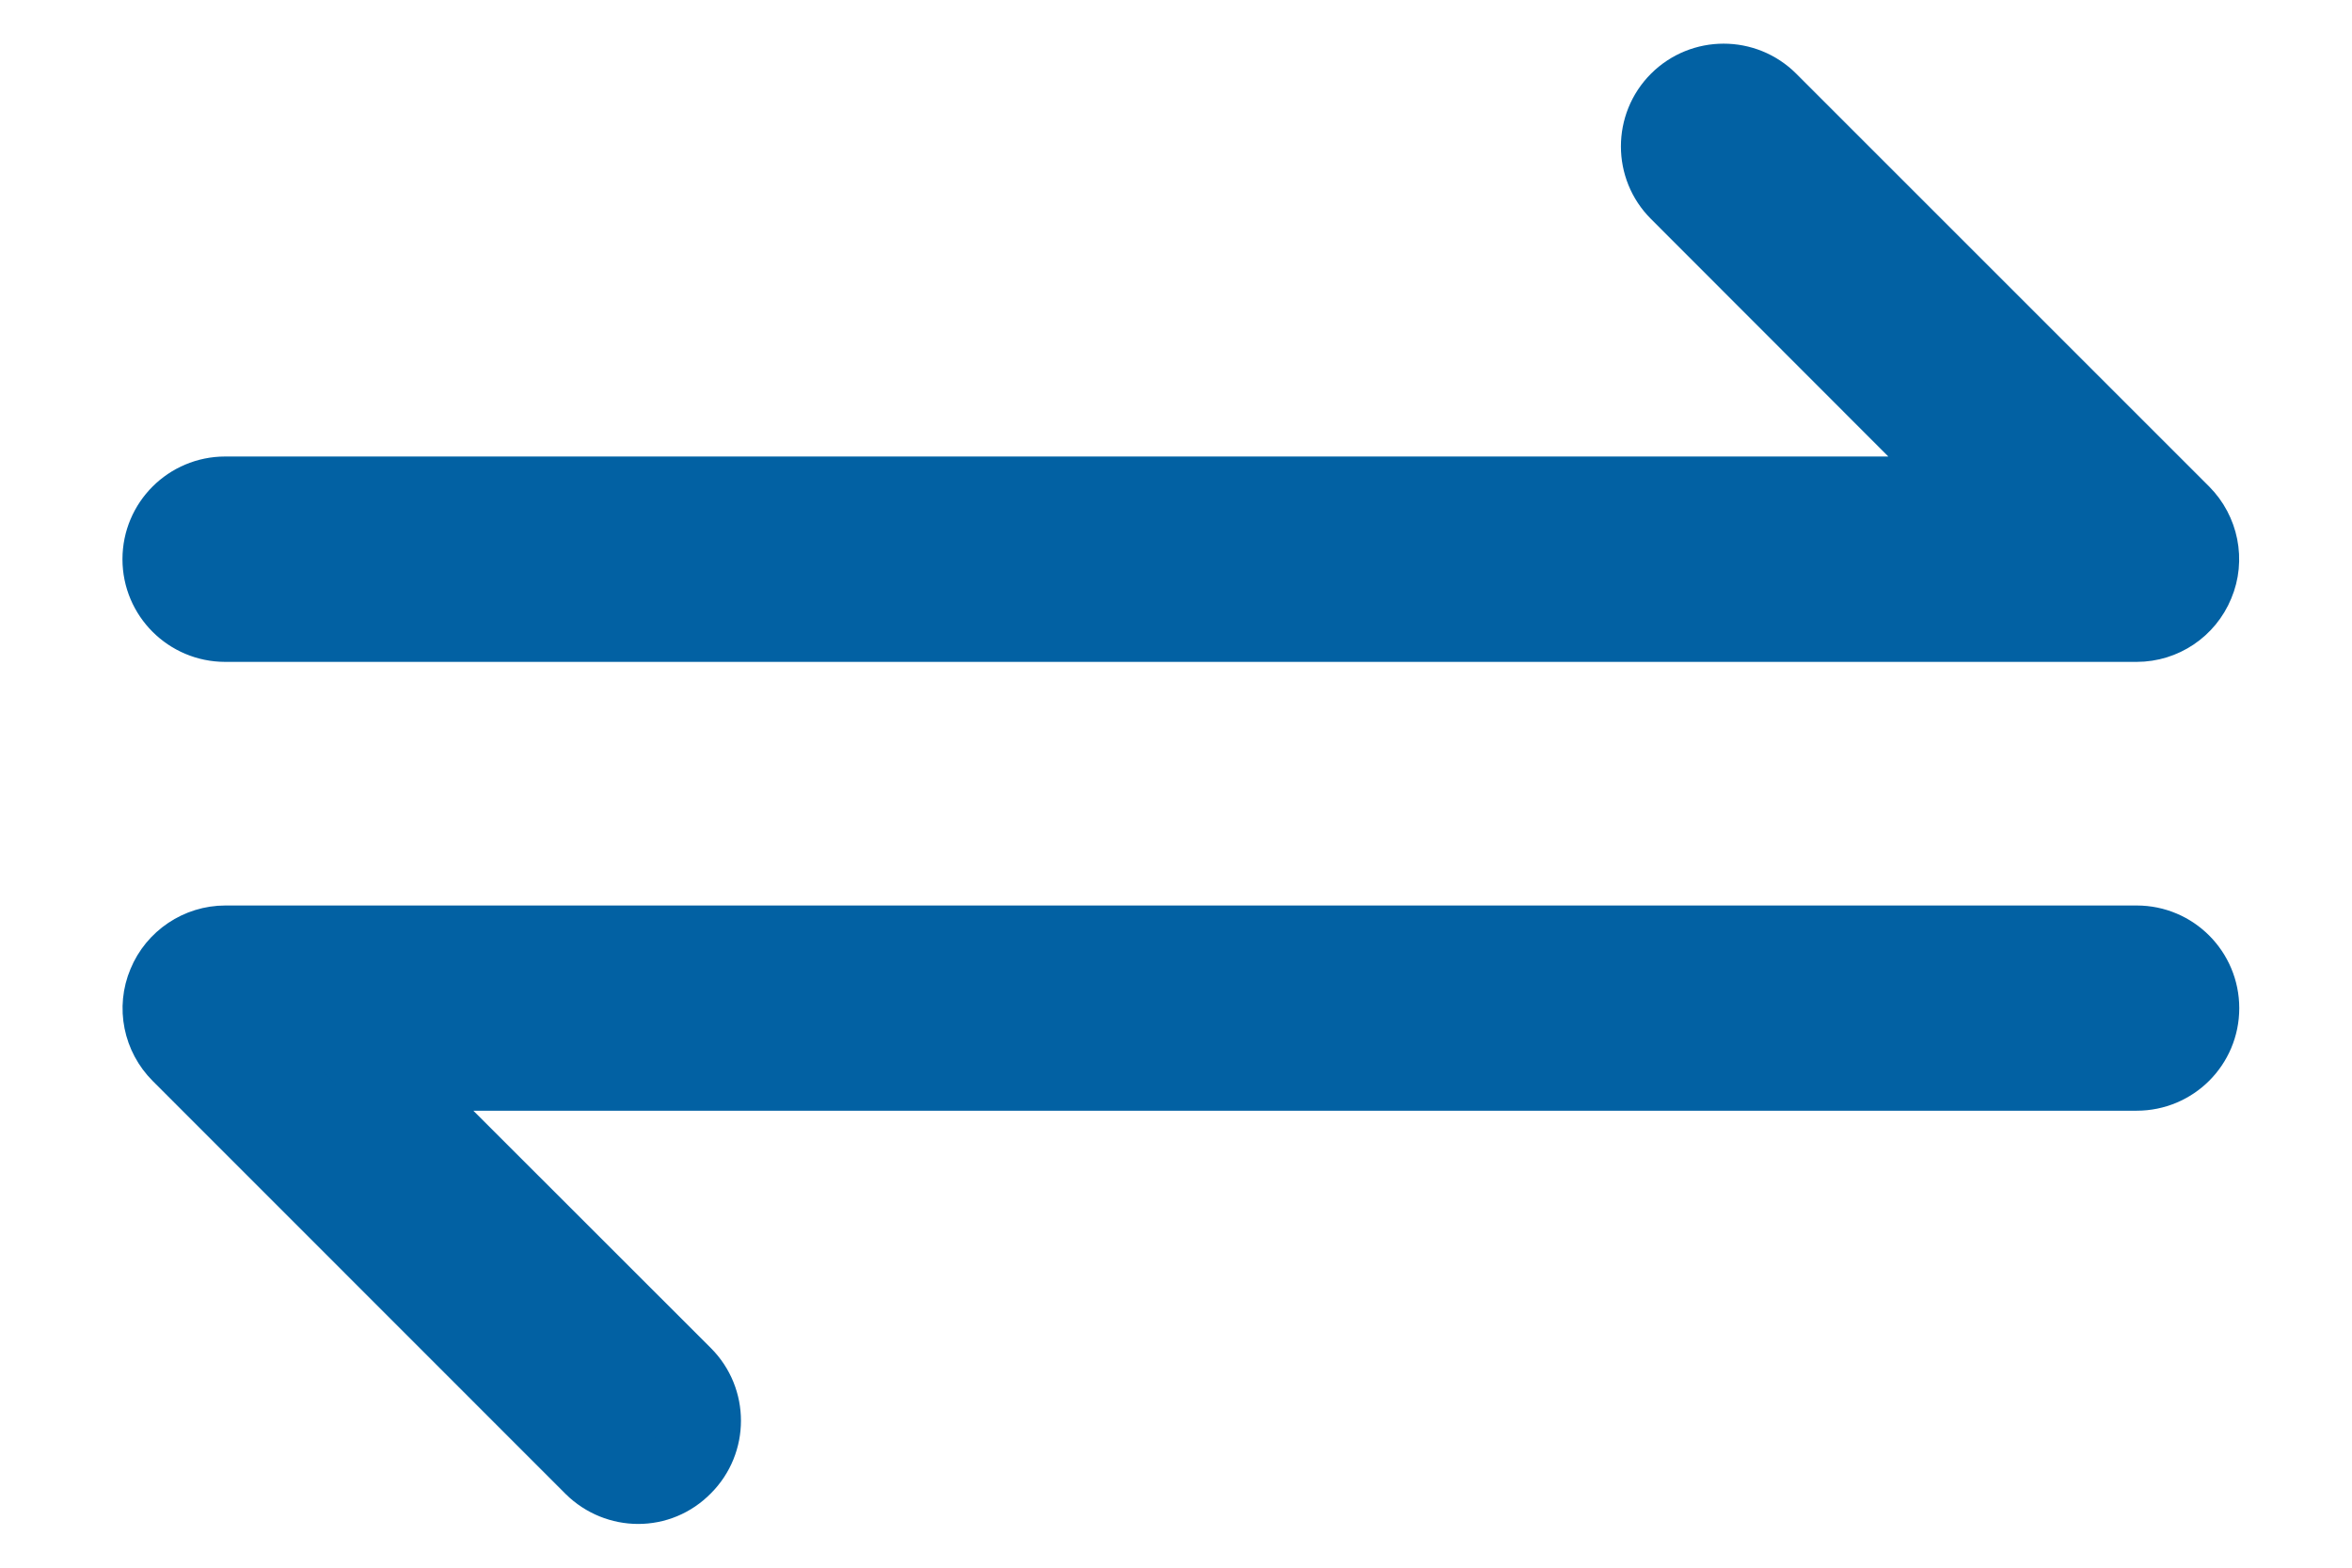 <svg width="15" height="10" viewBox="0 0 15 10" fill="none" xmlns="http://www.w3.org/2000/svg">
<path d="M13.627 3.972H1.436C1.213 3.972 1.031 3.791 1.031 3.567C1.031 3.343 1.213 3.162 1.436 3.162H12.646L10.706 1.22C10.548 1.063 10.548 0.805 10.706 0.647C10.864 0.489 11.121 0.489 11.279 0.647L13.912 3.28C14.027 3.396 14.063 3.571 13.999 3.722C13.937 3.873 13.79 3.972 13.627 3.972Z" fill="#0261A3" stroke="#0261A3" stroke-width="0.5"/>
<path d="M4.07 9.471C3.967 9.471 3.863 9.431 3.784 9.353L1.151 6.719C1.035 6.603 0.999 6.428 1.063 6.277C1.125 6.126 1.274 6.026 1.437 6.026H13.627C13.851 6.026 14.031 6.208 14.031 6.431C14.031 6.655 13.85 6.835 13.627 6.835H2.415L4.357 8.776C4.515 8.934 4.515 9.191 4.357 9.349C4.277 9.431 4.174 9.471 4.07 9.471Z" fill="#0261A3" stroke="#0261A3" stroke-width="0.5"/>
</svg>
